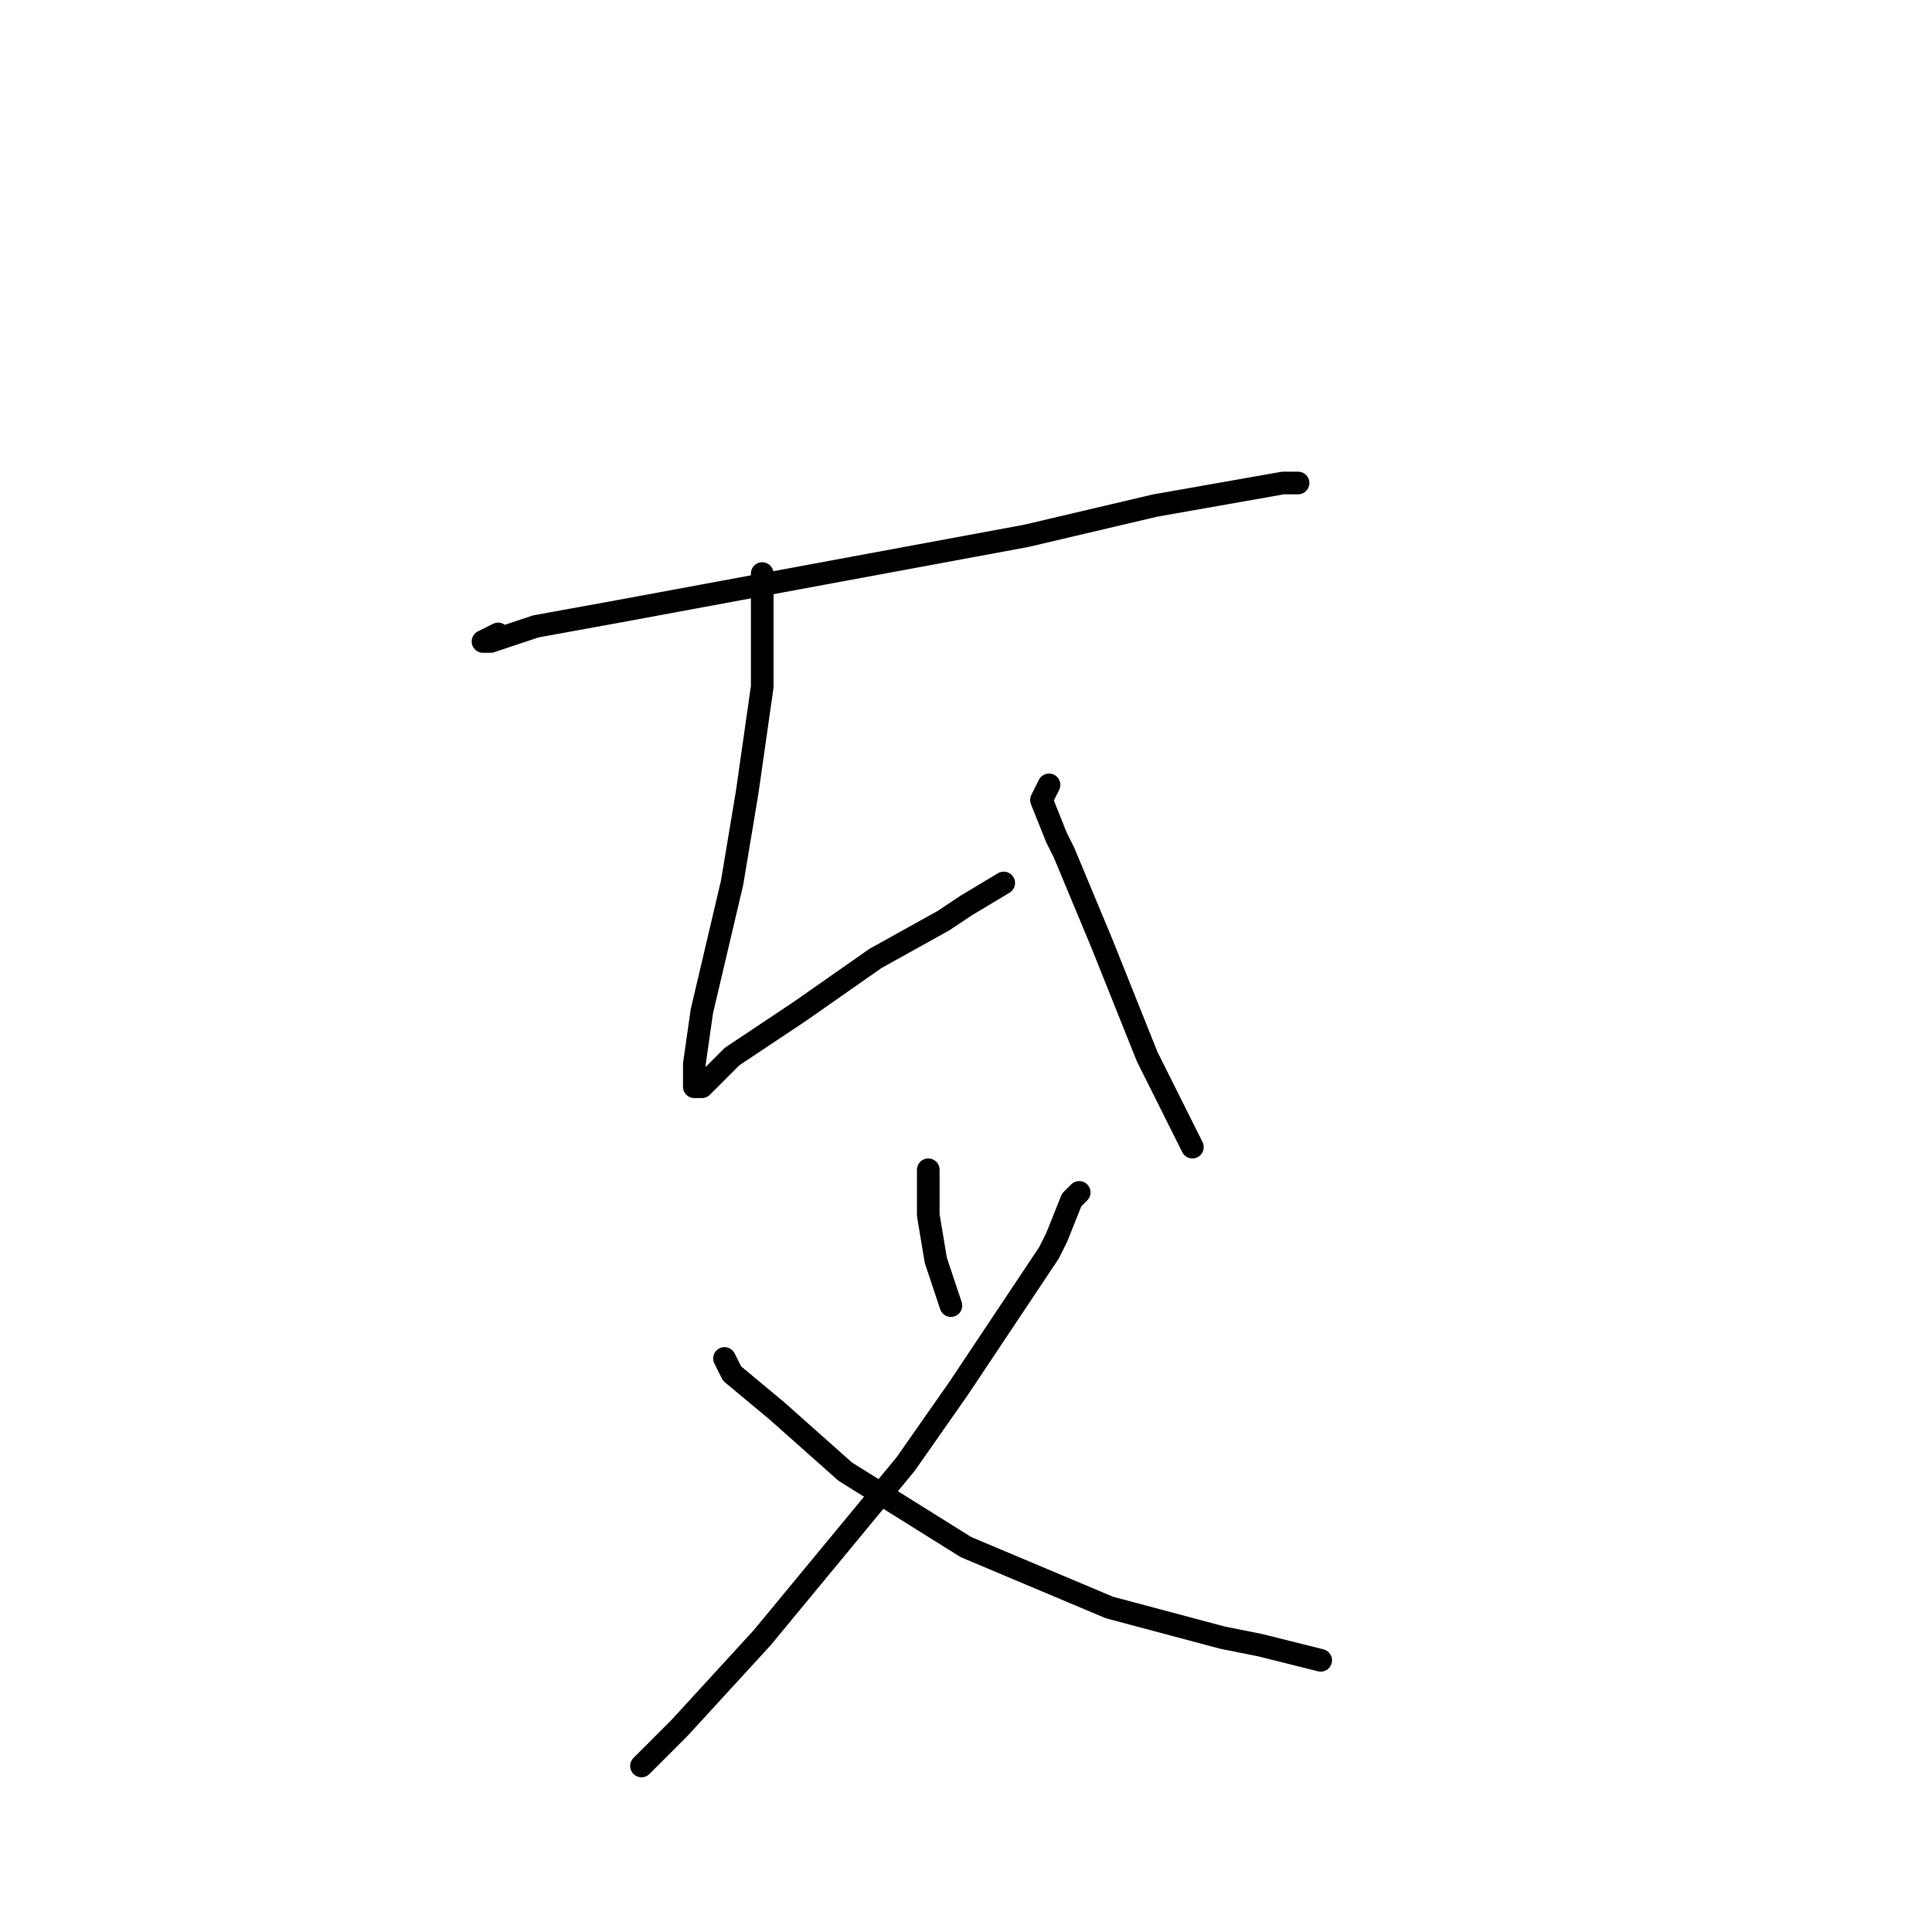 <?xml version="1.0" standalone="no"?>
    <svg width="256" height="256" xmlns="http://www.w3.org/2000/svg" version="1.1">
    <polyline stroke="black" stroke-width="3" stroke-linecap="round" fill="transparent" stroke-linejoin="round" points="66 84 64 85 65 85 71 83 82 81 109 76 136 71 153 67 170 64 172 64 172 64 " />
        <polyline stroke="black" stroke-width="3" stroke-linecap="round" fill="transparent" stroke-linejoin="round" points="101 77 101 76 101 77 101 80 101 88 101 91 99 105 97 117 93 134 92 141 92 144 93 144 94 143 95 142 97 140 100 138 106 134 116 127 125 122 128 120 133 117 133 117 " />
        <polyline stroke="black" stroke-width="3" stroke-linecap="round" fill="transparent" stroke-linejoin="round" points="139 104 138 106 140 111 141 113 146 125 152 140 158 152 158 152 " />
        <polyline stroke="black" stroke-width="3" stroke-linecap="round" fill="transparent" stroke-linejoin="round" points="123 155 123 157 123 161 124 167 126 173 126 173 " />
        <polyline stroke="black" stroke-width="3" stroke-linecap="round" fill="transparent" stroke-linejoin="round" points="143 158 142 159 140 164 139 166 133 175 127 184 120 194 101 217 90 229 85 234 85 234 " />
        <polyline stroke="black" stroke-width="3" stroke-linecap="round" fill="transparent" stroke-linejoin="round" points="96 180 97 182 103 187 112 195 128 205 147 213 162 217 167 218 175 220 175 220 " />
        </svg>